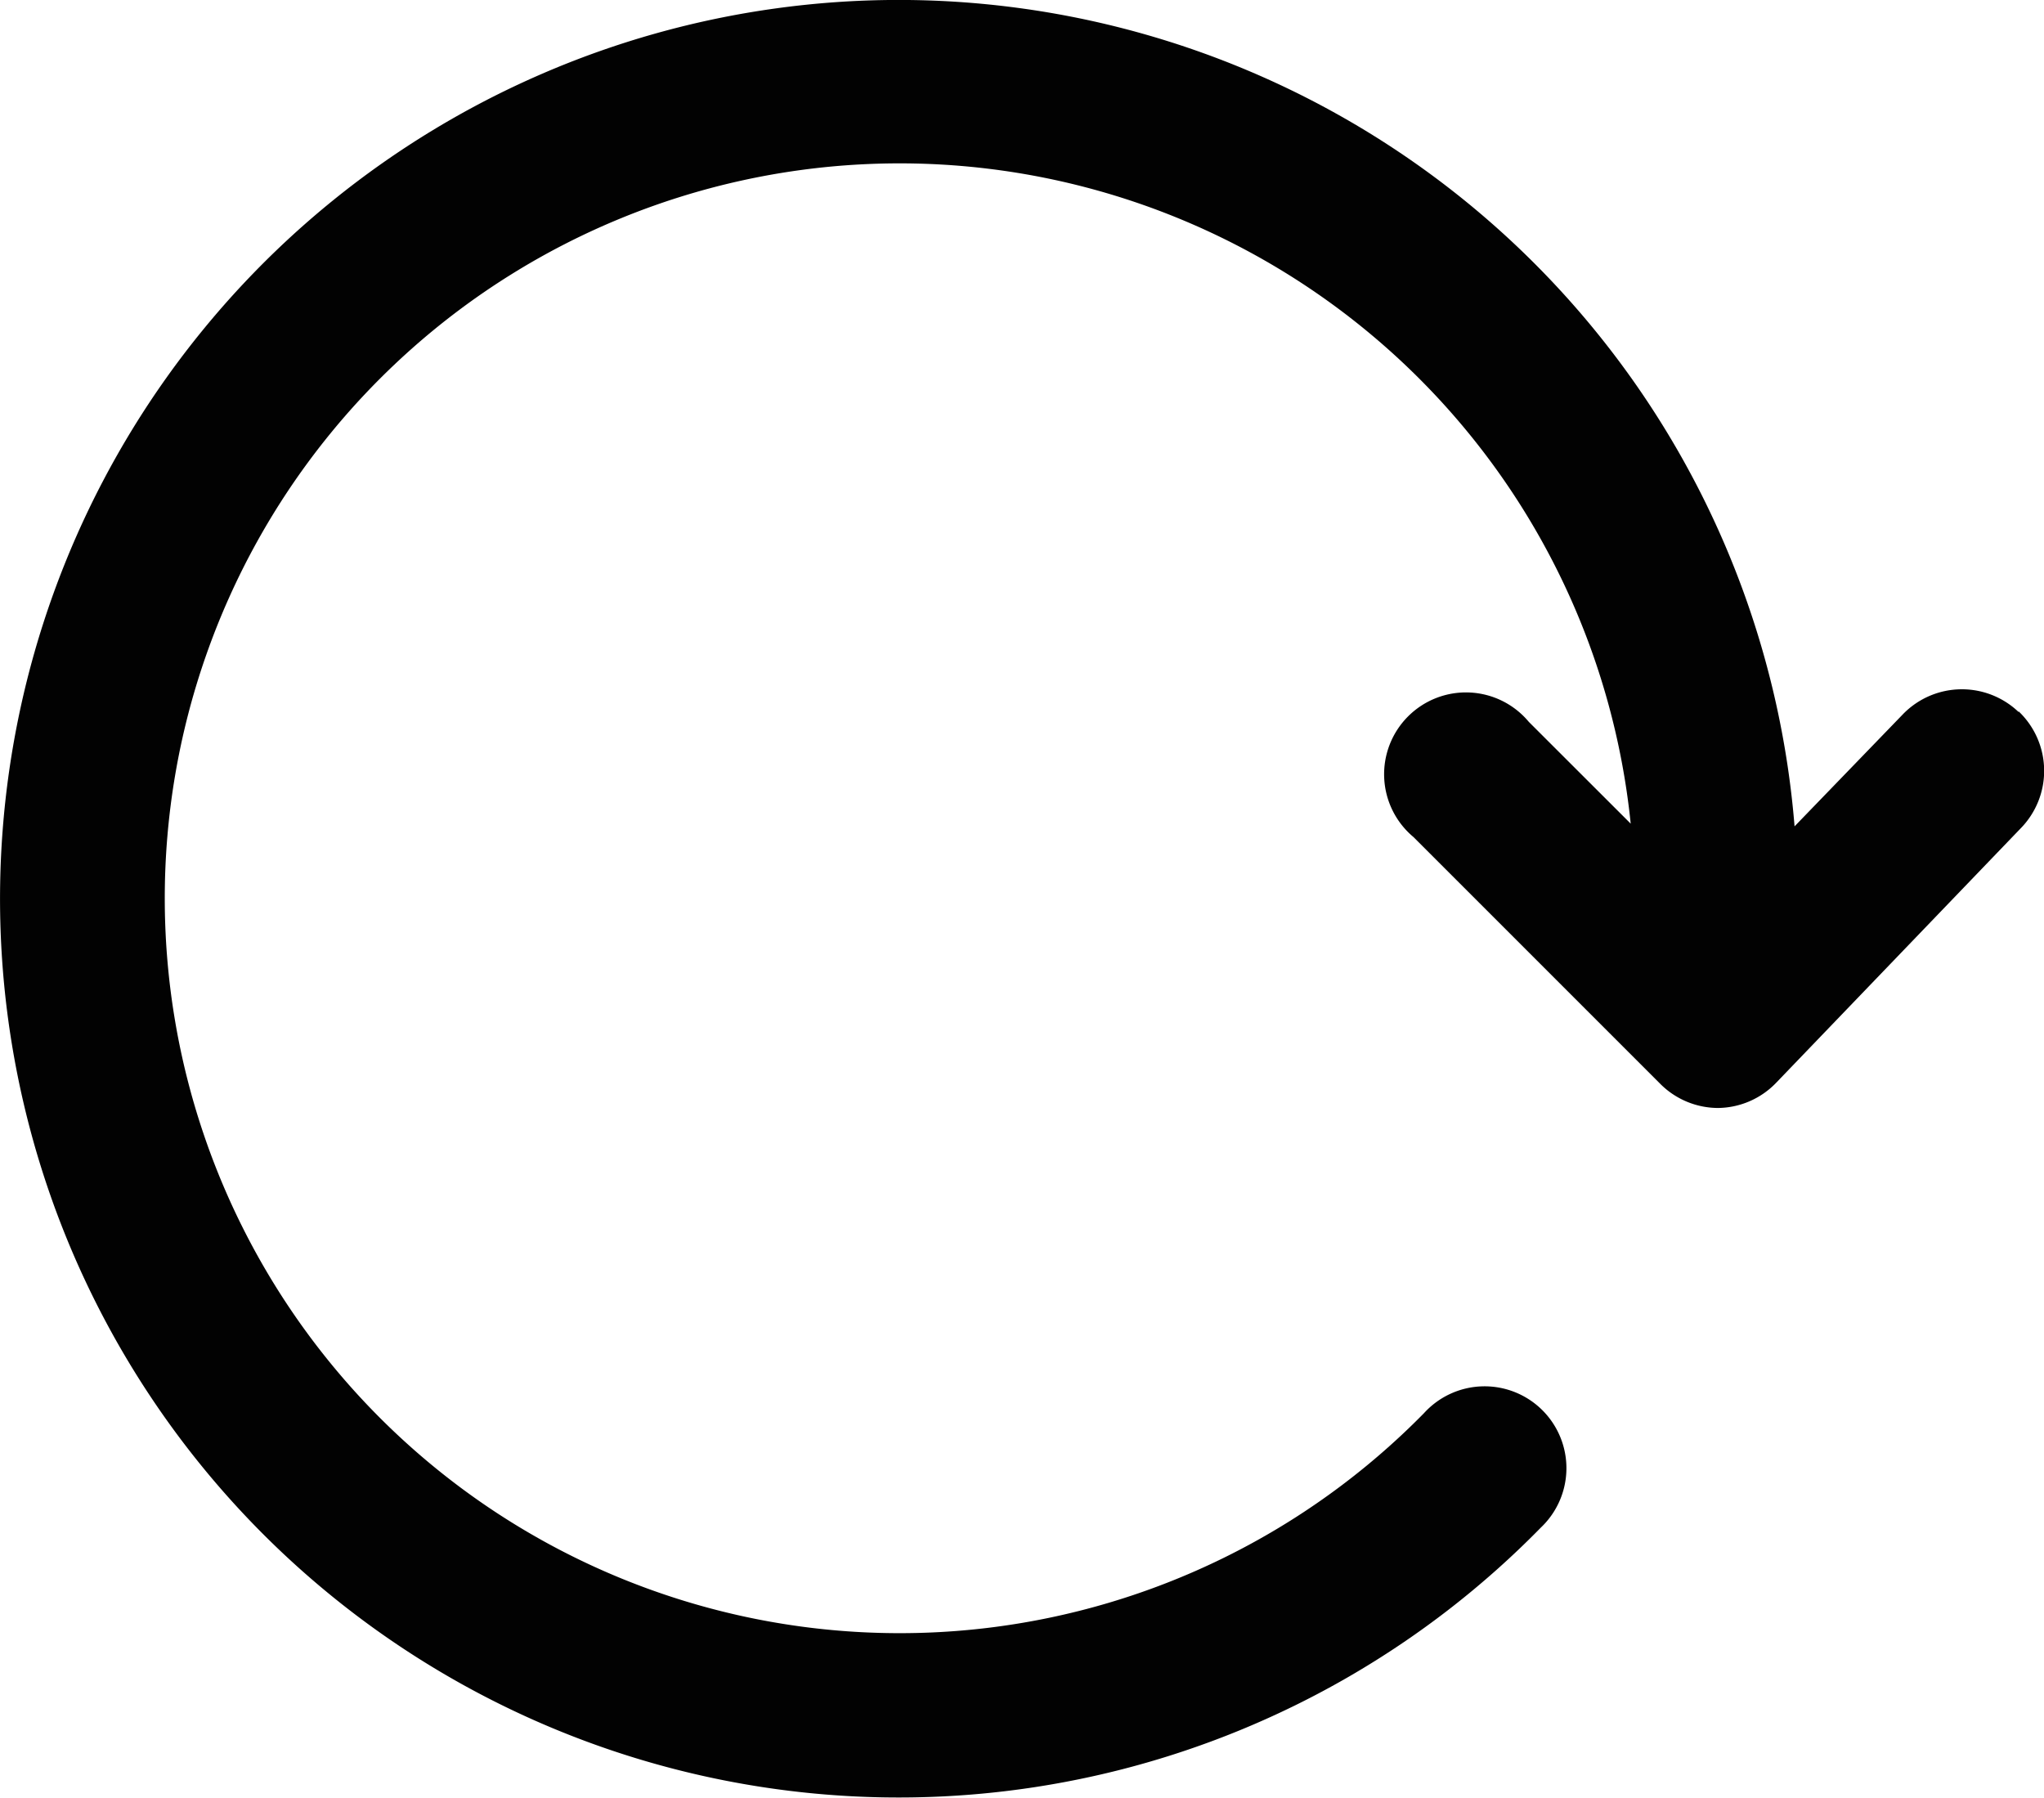 <svg xmlns="http://www.w3.org/2000/svg" width="21.281" height="18.715" viewBox="0 0 21.281 18.715">
  <g id="Layer_2" data-name="Layer 2" transform="translate(-4)">
    <g id="Layer_1" data-name="Layer 1" transform="translate(4 0)">
      <path id="Path_195" data-name="Path 195" d="M21.055,7.469a.855.855,0,0,0-1.2.02L18.723,8.66a9.357,9.357,0,1,0-2.641,7.3.852.852,0,1,0-1.217-1.191,7.651,7.651,0,1,1,2.152-6.137L15.956,7.572a.852.852,0,1,0-1.2,1.2l2.571,2.571a.852.852,0,0,0,.6.249h0a.852.852,0,0,0,.605-.263l2.545-2.648a.855.855,0,0,0-.02-1.217Z" transform="translate(-0.039 -0.057)" fill="#020202"/>
    </g>
  </g>
</svg>
